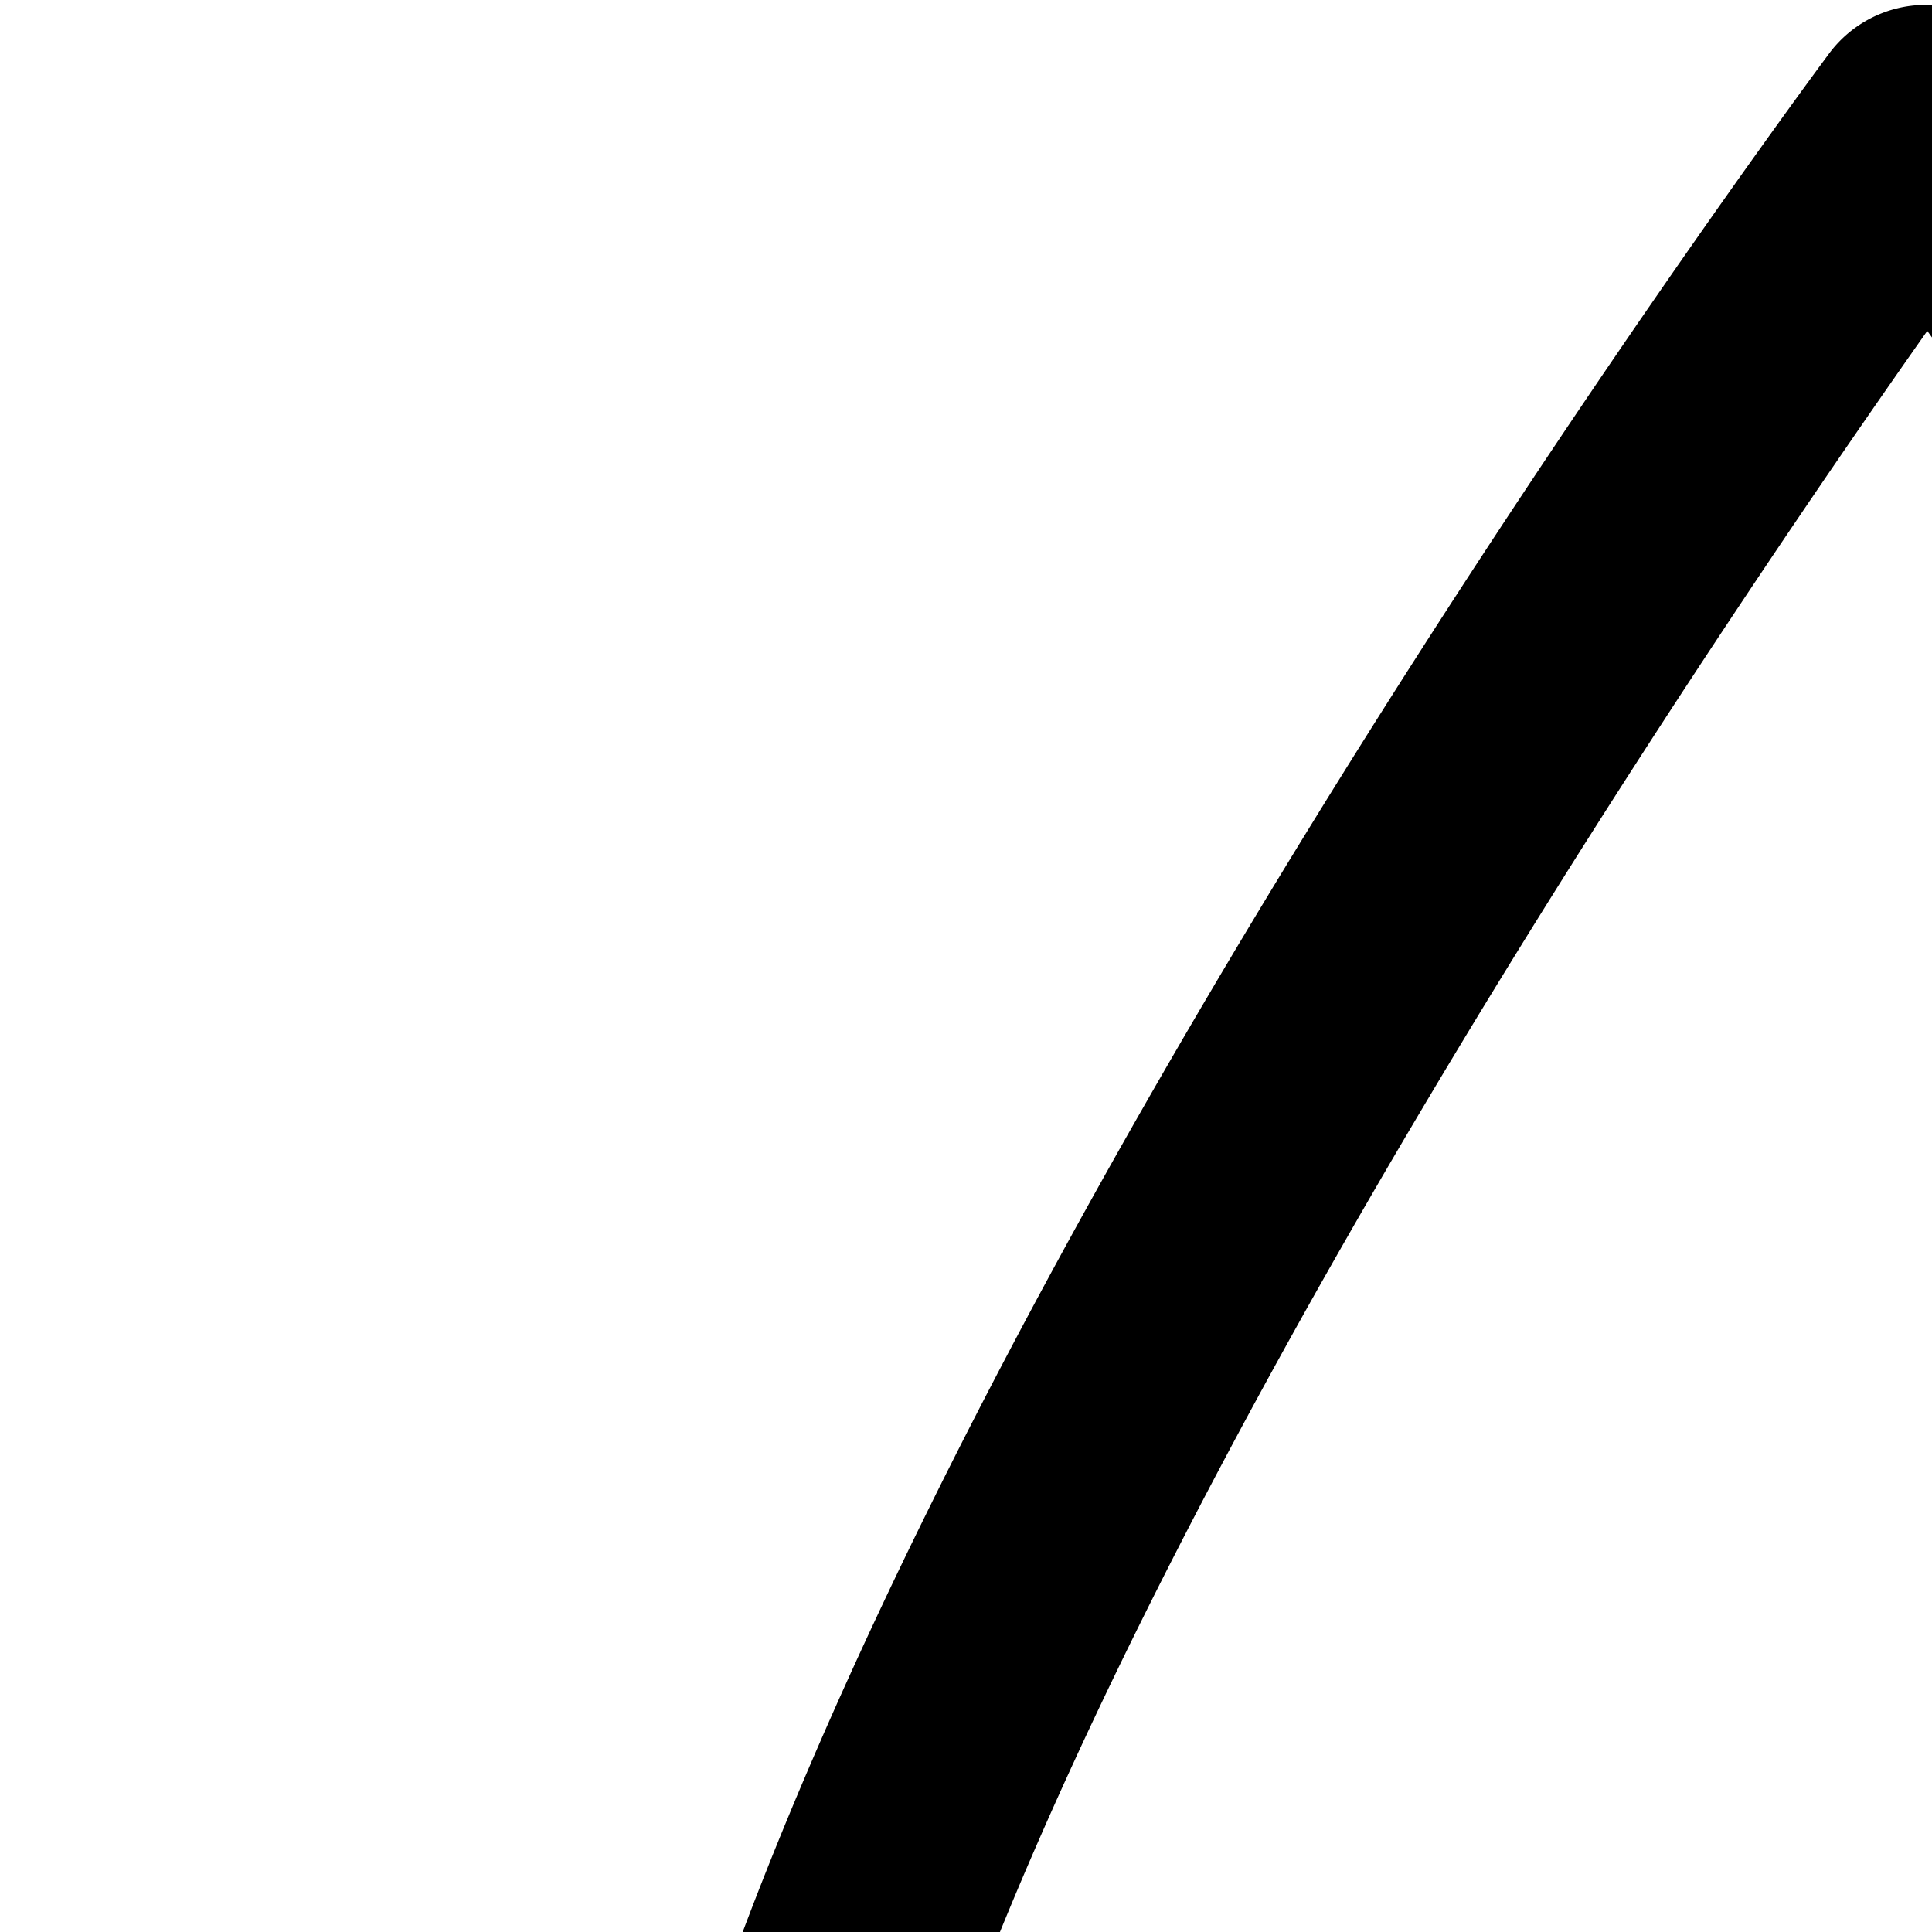 <svg xmlns="http://www.w3.org/2000/svg" version="1.1" viewBox="0 0 512 512" fill="currentColor"><path fill="currentColor" d="M510.4 1022.704c-193.312 0-350.592-155.12-350.592-345.776c0-222.688 311.632-644.848 324.912-662.72a31.98 31.98 0 0 1 25.473-12.913c11.183-.096 19.567 4.593 25.663 12.56c13.408 17.537 328.336 432.226 328.336 663.058c0 190.672-158.72 345.791-353.792 345.791m.352-935.008c-74.4 105.664-286.943 422.064-286.943 589.217c0 155.376 128.56 281.776 286.592 281.776c159.776 0 289.776-126.4 289.776-281.776c.016-173.36-214.145-485.024-289.425-589.217"/></svg>